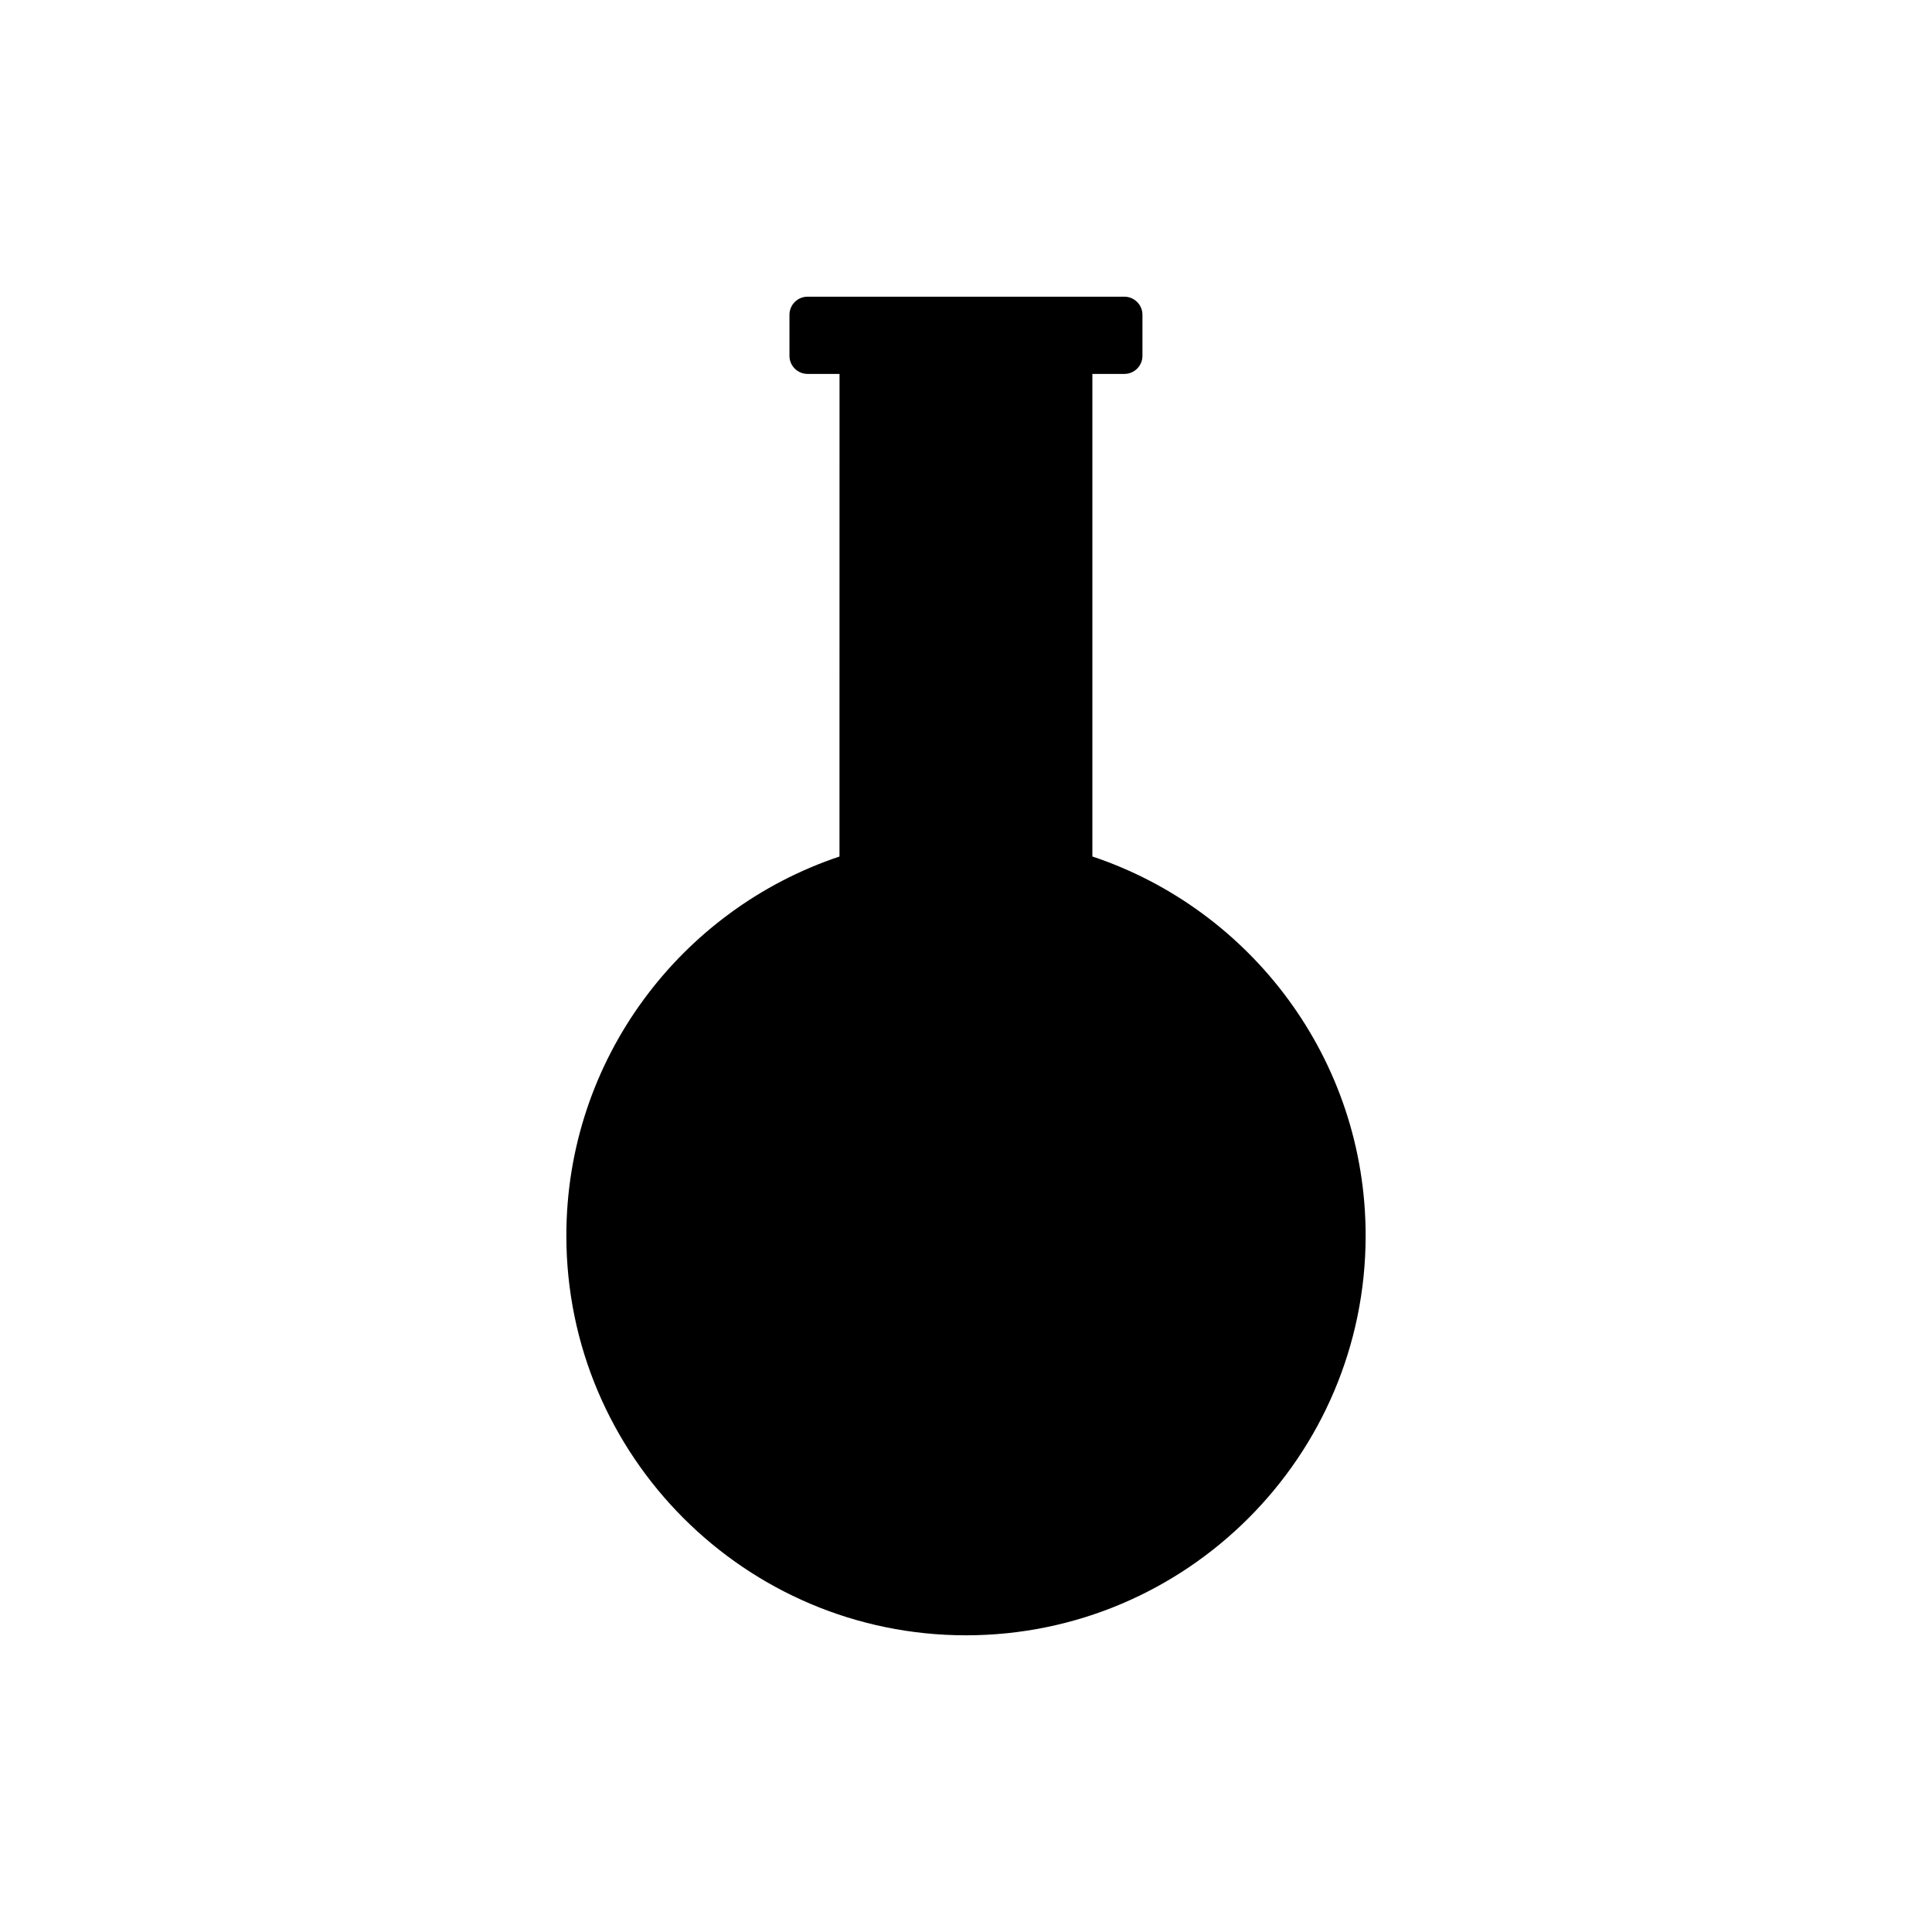 <?xml version="1.0" encoding="UTF-8" standalone="no"?>
<!--Generator: Xara Designer (www.xara.com), SVG filter version: 3.0.0.4-->

<svg
   xmlns:dc="http://purl.org/dc/elements/1.1/"
   xmlns:cc="http://creativecommons.org/ns#"
   xmlns:rdf="http://www.w3.org/1999/02/22-rdf-syntax-ns#"
   xmlns:svg="http://www.w3.org/2000/svg"
   xmlns="http://www.w3.org/2000/svg"
   xmlns:sodipodi="http://sodipodi.sourceforge.net/DTD/sodipodi-0.dtd"
   xmlns:inkscape="http://www.inkscape.org/namespaces/inkscape"
   version="1.1"
   overflow="visible"
   width="256"
   height="256"
   viewBox="0 0 204.8 204.8"
   id="svg3441"
   inkscape:version="0.48.4 r9939"
   sodipodi:docname="alchemy.svg"
   style="fill-rule:evenodd;stroke-width:0.501;stroke-linejoin:bevel;overflow:visible"
   inkscape:export-filename="C:\Users\Bas des Bouvrie\workspace\DominionToolkit\res\drawable-ldpi\alchemy_icon.png"
   inkscape:export-xdpi="11.25"
   inkscape:export-ydpi="11.25">
  <sodipodi:namedview
     pagecolor="#ffffff"
     bordercolor="#666666"
     borderopacity="1"
     objecttolerance="10"
     gridtolerance="10"
     guidetolerance="10"
     inkscape:pageopacity="0"
     inkscape:pageshadow="2"
     inkscape:window-width="1920"
     inkscape:window-height="1018"
     id="namedview3527"
     showgrid="false"
     inkscape:zoom="1.2685895"
     inkscape:cx="78.993776"
     inkscape:cy="52.855343"
     inkscape:window-x="-8"
     inkscape:window-y="-8"
     inkscape:window-maximized="1"
     inkscape:current-layer="svg3441" />
  <defs
     id="defs3443">
    <marker
       id="DefaultArrow2"
       markerUnits="strokeWidth"
       viewBox="0 0 1 1"
       markerWidth="1"
       markerHeight="1"
       overflow="visible"
       orient="auto"
       style="overflow:visible">
      <!-- REF_ARROW_STRAIGHT (-2) -->
      <g
         transform="scale(0.009,0.009)"
         id="g3446">
        <!-- 1/108 -->
        <path
           d="M -9,54 -9,-54 117,0 z"
           id="path3448"
           inkscape:connector-curvature="0" />
      </g>
    </marker>
    <marker
       id="DefaultArrow3"
       markerUnits="strokeWidth"
       viewBox="0 0 1 1"
       markerWidth="1"
       markerHeight="1"
       overflow="visible"
       orient="auto"
       style="overflow:visible">
      <!-- REF_ARROW_ANGLED -->
      <g
         transform="scale(0.009,0.009)"
         id="g3451">
        <path
           d="M -27,54 -9,0 -27,-54 135,0 z"
           id="path3453"
           inkscape:connector-curvature="0" />
      </g>
    </marker>
    <marker
       id="DefaultArrow4"
       markerUnits="strokeWidth"
       viewBox="0 0 1 1"
       markerWidth="1"
       markerHeight="1"
       overflow="visible"
       orient="auto"
       style="overflow:visible">
      <!-- REF_ARROW_ROUNDED -->
      <g
         transform="scale(0.009,0.009)"
         id="g3456">
        <path
           d="m -9,0 0,-45 c 0,-6.708 11.808,-11.58 18,-9 l 108,45 c 3.916,1.631 9,4.758 9,9 0,4.242 -5.084,7.369 -9,9 L 9,54 C 2.808,56.58 -9,51.708 -9,45 z"
           id="path3458"
           inkscape:connector-curvature="0" />
      </g>
    </marker>
    <marker
       id="DefaultArrow5"
       markerUnits="strokeWidth"
       viewBox="0 0 1 1"
       markerWidth="1"
       markerHeight="1"
       overflow="visible"
       orient="auto"
       style="overflow:visible">
      <!-- REF_ARROW_SPOT -->
      <g
         transform="scale(0.009,0.009)"
         id="g3461">
        <path
           d="M -54,0 C -54,29.807 -29.807,54 0,54 29.807,54 54,29.807 54,0 54,-29.807 29.807,-54 0,-54 -29.807,-54 -54,-29.807 -54,0 z"
           id="path3463"
           inkscape:connector-curvature="0" />
      </g>
    </marker>
    <marker
       id="DefaultArrow6"
       markerUnits="strokeWidth"
       viewBox="0 0 1 1"
       markerWidth="1"
       markerHeight="1"
       overflow="visible"
       orient="auto"
       style="overflow:visible">
      <!-- REF_ARROW_DIAMOND -->
      <g
         transform="scale(0.009,0.009)"
         id="g3466">
        <path
           d="M -63,0 0,63 63,0 0,-63 z"
           id="path3468"
           inkscape:connector-curvature="0" />
      </g>
    </marker>
    <marker
       id="DefaultArrow7"
       markerUnits="strokeWidth"
       viewBox="0 0 1 1"
       markerWidth="1"
       markerHeight="1"
       overflow="visible"
       orient="auto"
       style="overflow:visible">
      <!-- REF_ARROW_FEATHER -->
      <g
         transform="scale(0.009,0.009)"
         id="g3471">
        <path
           d="m 18,-54 90,0 L 63,0 108,54 18,54 -36,0 z"
           id="path3473"
           inkscape:connector-curvature="0" />
      </g>
    </marker>
    <marker
       id="DefaultArrow8"
       markerUnits="strokeWidth"
       viewBox="0 0 1 1"
       markerWidth="1"
       markerHeight="1"
       overflow="visible"
       orient="auto"
       style="overflow:visible">
      <!-- REF_ARROW_FEATHER2 -->
      <g
         transform="scale(0.009,0.009)"
         id="g3476">
        <path
           d="m -36,0 54,-54 36,0 -36,36 9,0 36,-36 36,0 -36,36 9,0 36,-36 36,0 -54,54 54,54 -36,0 -36,-36 -9,0 36,36 -36,0 -36,-36 -9,0 36,36 -36,0 z"
           id="path3478"
           inkscape:connector-curvature="0" />
      </g>
    </marker>
    <marker
       id="DefaultArrow9"
       markerUnits="strokeWidth"
       viewBox="0 0 1 1"
       markerWidth="1"
       markerHeight="1"
       overflow="visible"
       orient="auto"
       style="overflow:visible">
      <!-- REF_ARROW_HOLLOWDIAMOND -->
      <g
         transform="scale(0.009,0.009)"
         id="g3481">
        <path
           d="M 0,45 -45,0 0,-45 45,0 z M 0,63 -63,0 0,-63 63,0 z"
           id="path3483"
           inkscape:connector-curvature="0" />
      </g>
    </marker>
    <filter
       id="StainedFilter"
       color-interpolation-filters="sRGB">
      <feBlend
         mode="multiply"
         in2="BackgroundImage"
         in="SourceGraphic"
         result="blend"
         id="feBlend3486" />
      <feComposite
         in="blend"
         in2="SourceAlpha"
         operator="in"
         result="comp"
         id="feComposite3488" />
    </filter>
    <filter
       id="BleachFilter"
       color-interpolation-filters="sRGB">
      <feBlend
         mode="screen"
         in2="BackgroundImage"
         in="SourceGraphic"
         result="blend"
         id="feBlend3491" />
      <feComposite
         in="blend"
         in2="SourceAlpha"
         operator="in"
         result="comp"
         id="feComposite3493" />
    </filter>
    <filter
       id="InvertTransparencyBitmapFilter"
       color-interpolation-filters="sRGB">
      <feComponentTransfer
         id="feComponentTransfer3496">
        <feFuncR
           type="gamma"
           amplitude="1.055"
           exponent=".417"
           offset="-0.055"
           id="feFuncR3498" />
        <feFuncG
           type="gamma"
           amplitude="1.055"
           exponent=".417"
           offset="-0.055"
           id="feFuncG3500" />
        <feFuncB
           type="gamma"
           amplitude="1.055"
           exponent=".417"
           offset="-0.055"
           id="feFuncB3502" />
      </feComponentTransfer>
      <feComponentTransfer
         id="feComponentTransfer3504">
        <feFuncR
           type="linear"
           slope="-1"
           intercept="1"
           id="feFuncR3506" />
        <feFuncG
           type="linear"
           slope="-1"
           intercept="1"
           id="feFuncG3508" />
        <feFuncB
           type="linear"
           slope="-1"
           intercept="1"
           id="feFuncB3510" />
        <feFuncA
           type="linear"
           slope="1"
           intercept="0"
           id="feFuncA3512" />
      </feComponentTransfer>
      <feComponentTransfer
         id="feComponentTransfer3514">
        <feFuncR
           type="gamma"
           amplitude="1"
           exponent="2.4"
           offset="0"
           id="feFuncR3516" />
        <feFuncG
           type="gamma"
           amplitude="1"
           exponent="2.4"
           offset="0"
           id="feFuncG3518" />
        <feFuncB
           type="gamma"
           amplitude="1"
           exponent="2.4"
           offset="0"
           id="feFuncB3520" />
      </feComponentTransfer>
    </filter>
  </defs>
  <g
     id="Document"
     font-size="16"
     transform="matrix(1,0,0,-1,42.955,4.78)"
     style="font-size:16px;fill:none;stroke:#000000;font-family:Times New Roman">
    <g
       id="Spread"
       transform="translate(0,-841.891)">
      <g
         id="Layer 1">
        <path
           d="m 17.081,715.688 c 0,18.681 12.143,34.572 28.953,40.187 l 0.005,51.159 -3.391,0 c -1.058,0 -1.916,0.858 -1.916,1.916 l 0,4.354 c 0,1.057 0.858,1.916 1.916,1.916 l 33.584,0 c 1.058,0 1.917,-0.859 1.917,-1.916 l 0,-4.354 c 0,-1.058 -0.859,-1.916 -1.917,-1.916 l -3.39,0 0,-51.154 c 16.819,-5.615 28.967,-21.506 28.967,-40.192 0,-23.372 -18.994,-42.366 -42.366,-42.366 -23.368,0 -42.362,18.994 -42.362,42.366 z"
           stroke-miterlimit="79.84"
           id="path3525"
           inkscape:connector-curvature="0"
           style="fill:#000000;stroke:none;stroke-width:0.799;marker-start:none;marker-end:none" />
      </g>
    </g>
  </g>
</svg>
